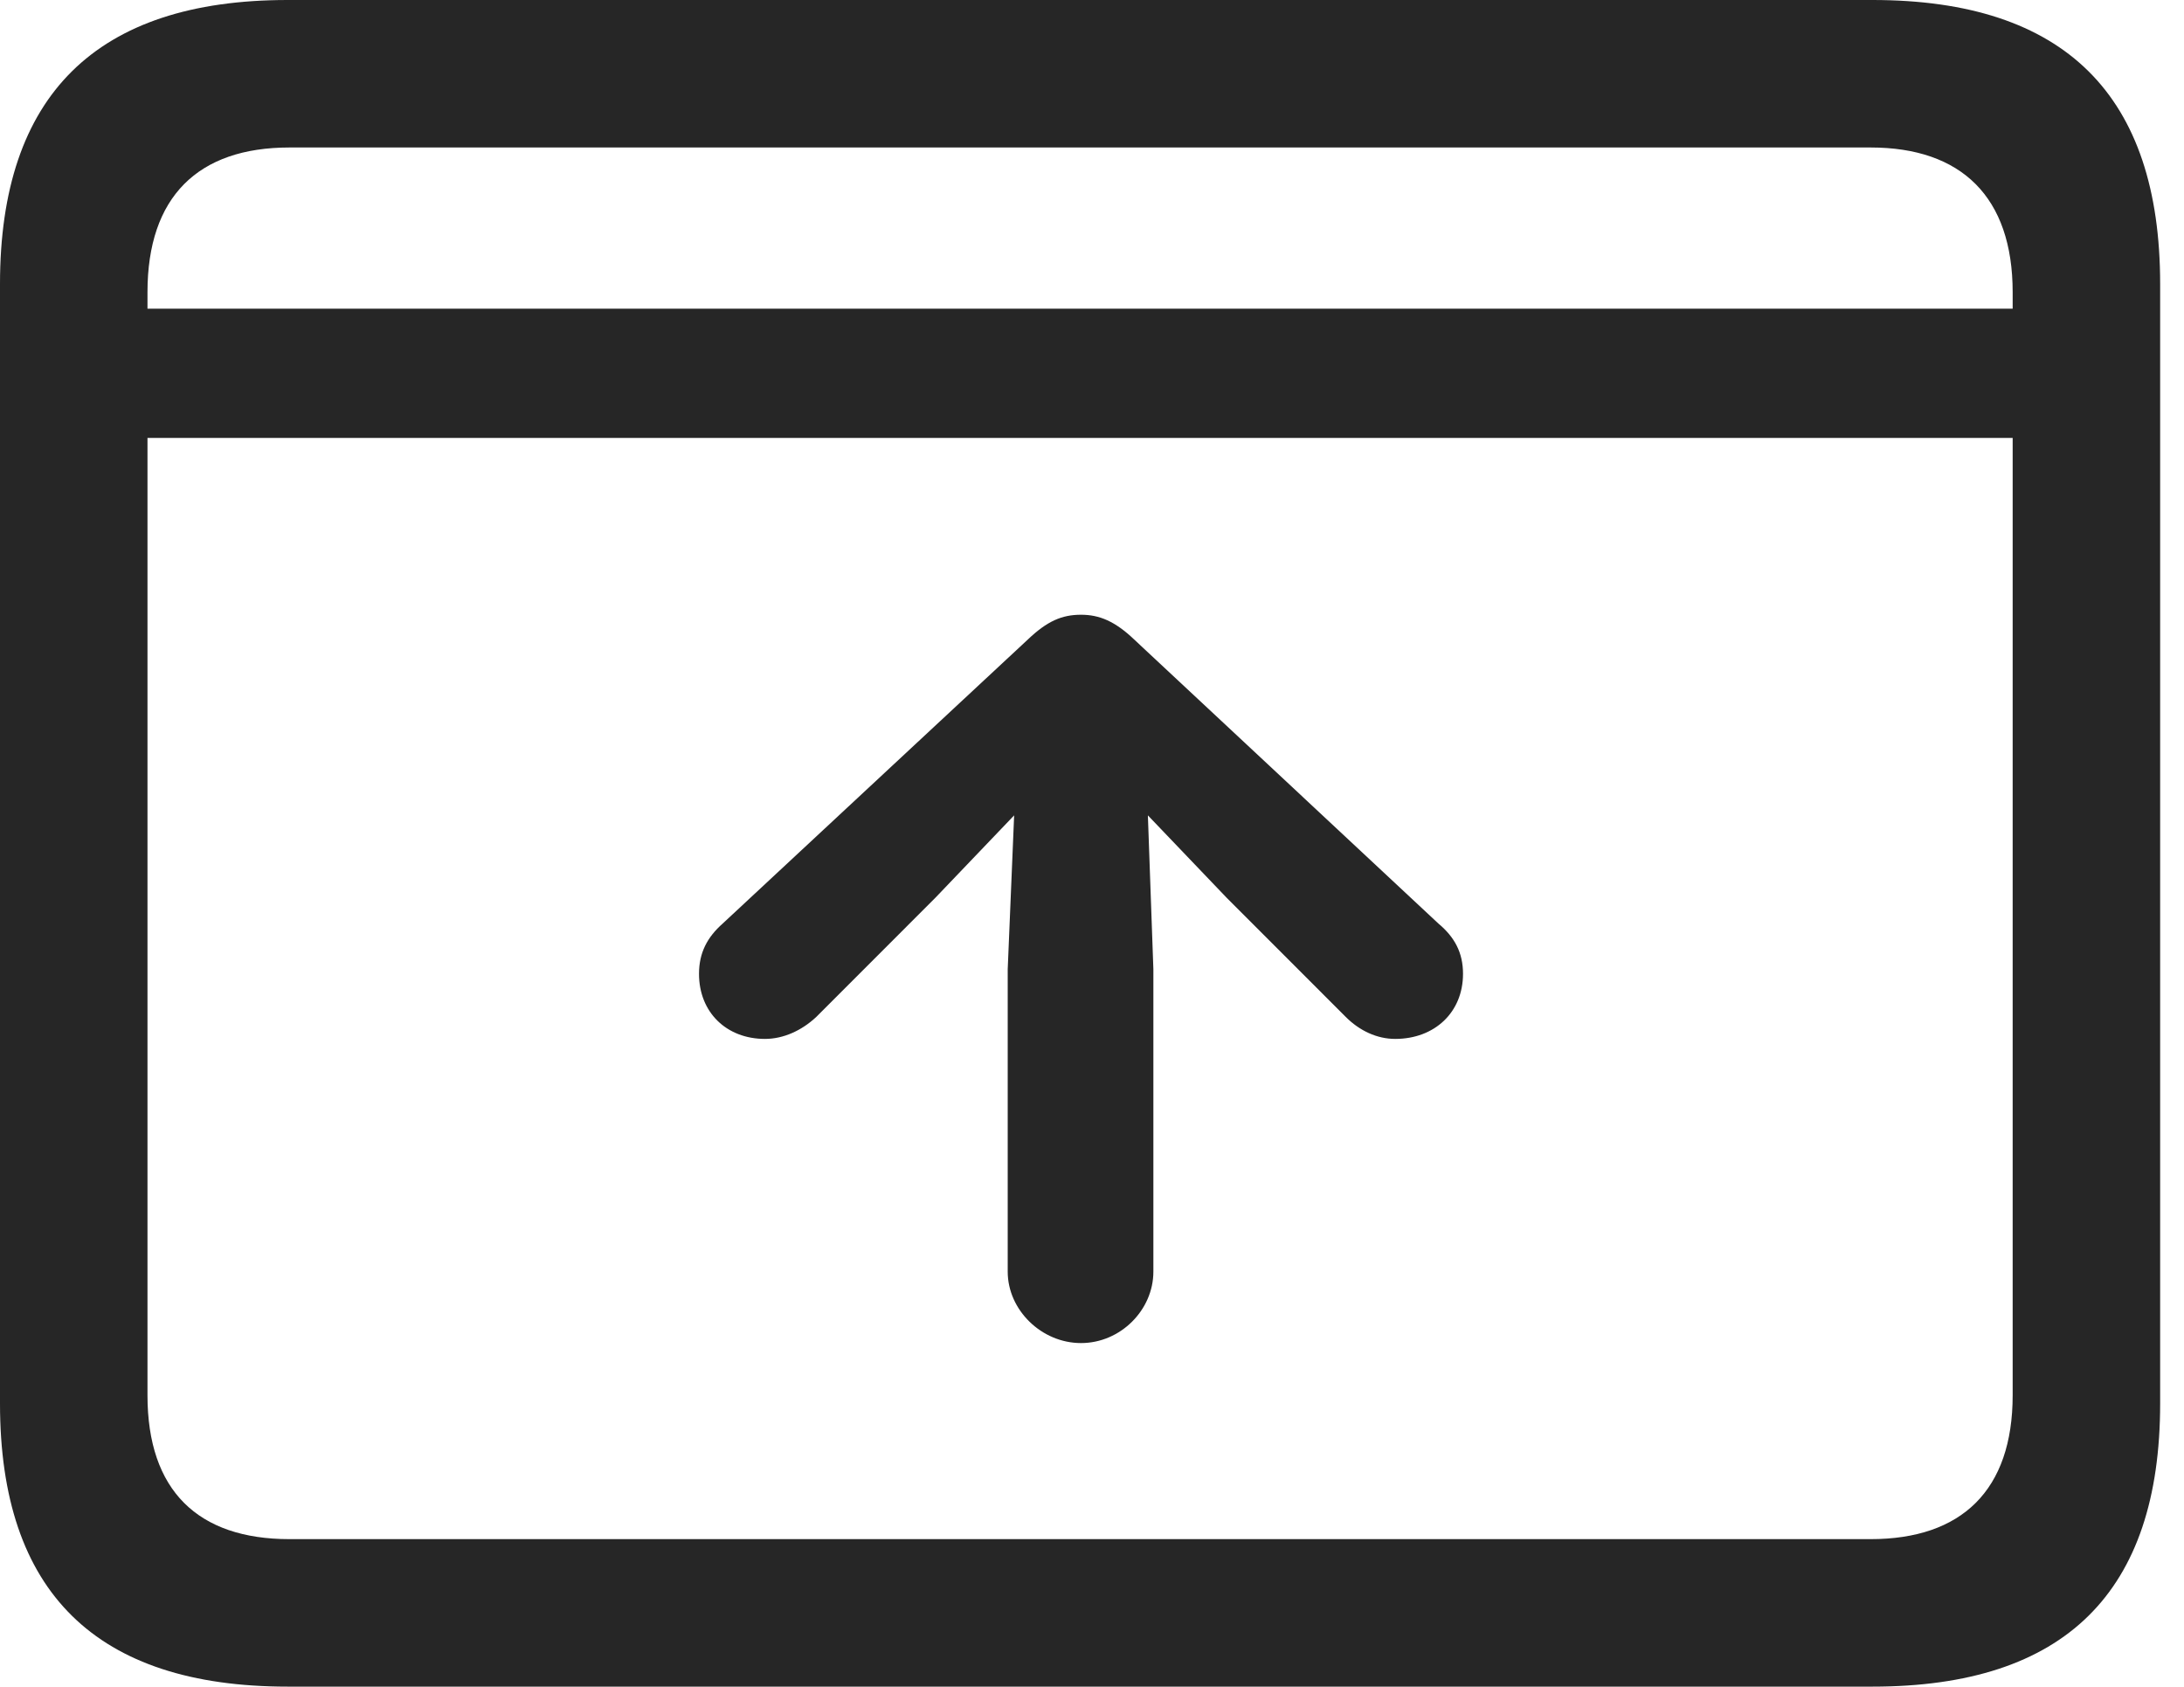 <?xml version="1.0" encoding="UTF-8"?>
<!--Generator: Apple Native CoreSVG 326-->
<!DOCTYPE svg
PUBLIC "-//W3C//DTD SVG 1.1//EN"
       "http://www.w3.org/Graphics/SVG/1.1/DTD/svg11.dtd">
<svg version="1.1" xmlns="http://www.w3.org/2000/svg" xmlns:xlink="http://www.w3.org/1999/xlink" viewBox="0 0 32.594 25.17">
 <g>
  <rect height="25.17" opacity="0" width="32.594" x="0" y="0"/>
  <path d="M1.463 4.607L1.463 6.535L30.775 6.535L30.775 4.607ZM4.293 25.17L27.945 25.17C30.816 25.17 32.238 23.762 32.238 20.945L32.238 4.238C32.238 1.422 30.816 0 27.945 0L4.293 0C1.436 0 0 1.422 0 4.238L0 20.945C0 23.762 1.436 25.17 4.293 25.17ZM4.32 22.969C2.953 22.969 2.201 22.244 2.201 20.822L2.201 4.361C2.201 2.939 2.953 2.201 4.32 2.201L27.918 2.201C29.271 2.201 30.037 2.939 30.037 4.361L30.037 20.822C30.037 22.244 29.271 22.969 27.918 22.969Z" fill="black" fill-opacity="0.85"/>
  <path d="M16.133 20.043C16.721 20.043 17.213 19.551 17.213 18.977L17.213 14.465L17.131 12.168L18.307 13.398L20.084 15.176C20.289 15.381 20.549 15.504 20.822 15.504C21.41 15.504 21.834 15.107 21.834 14.533C21.834 14.219 21.711 13.986 21.465 13.781L16.926 9.543C16.639 9.27 16.406 9.174 16.133 9.174C15.846 9.174 15.627 9.27 15.34 9.543L10.787 13.781C10.555 13.986 10.432 14.219 10.432 14.533C10.432 15.107 10.842 15.504 11.416 15.504C11.69 15.504 11.963 15.381 12.182 15.176L13.959 13.398L15.135 12.168L15.039 14.465L15.039 18.977C15.039 19.551 15.545 20.043 16.133 20.043Z" fill="black" fill-opacity="0.85"/>
 </g>
</svg>
